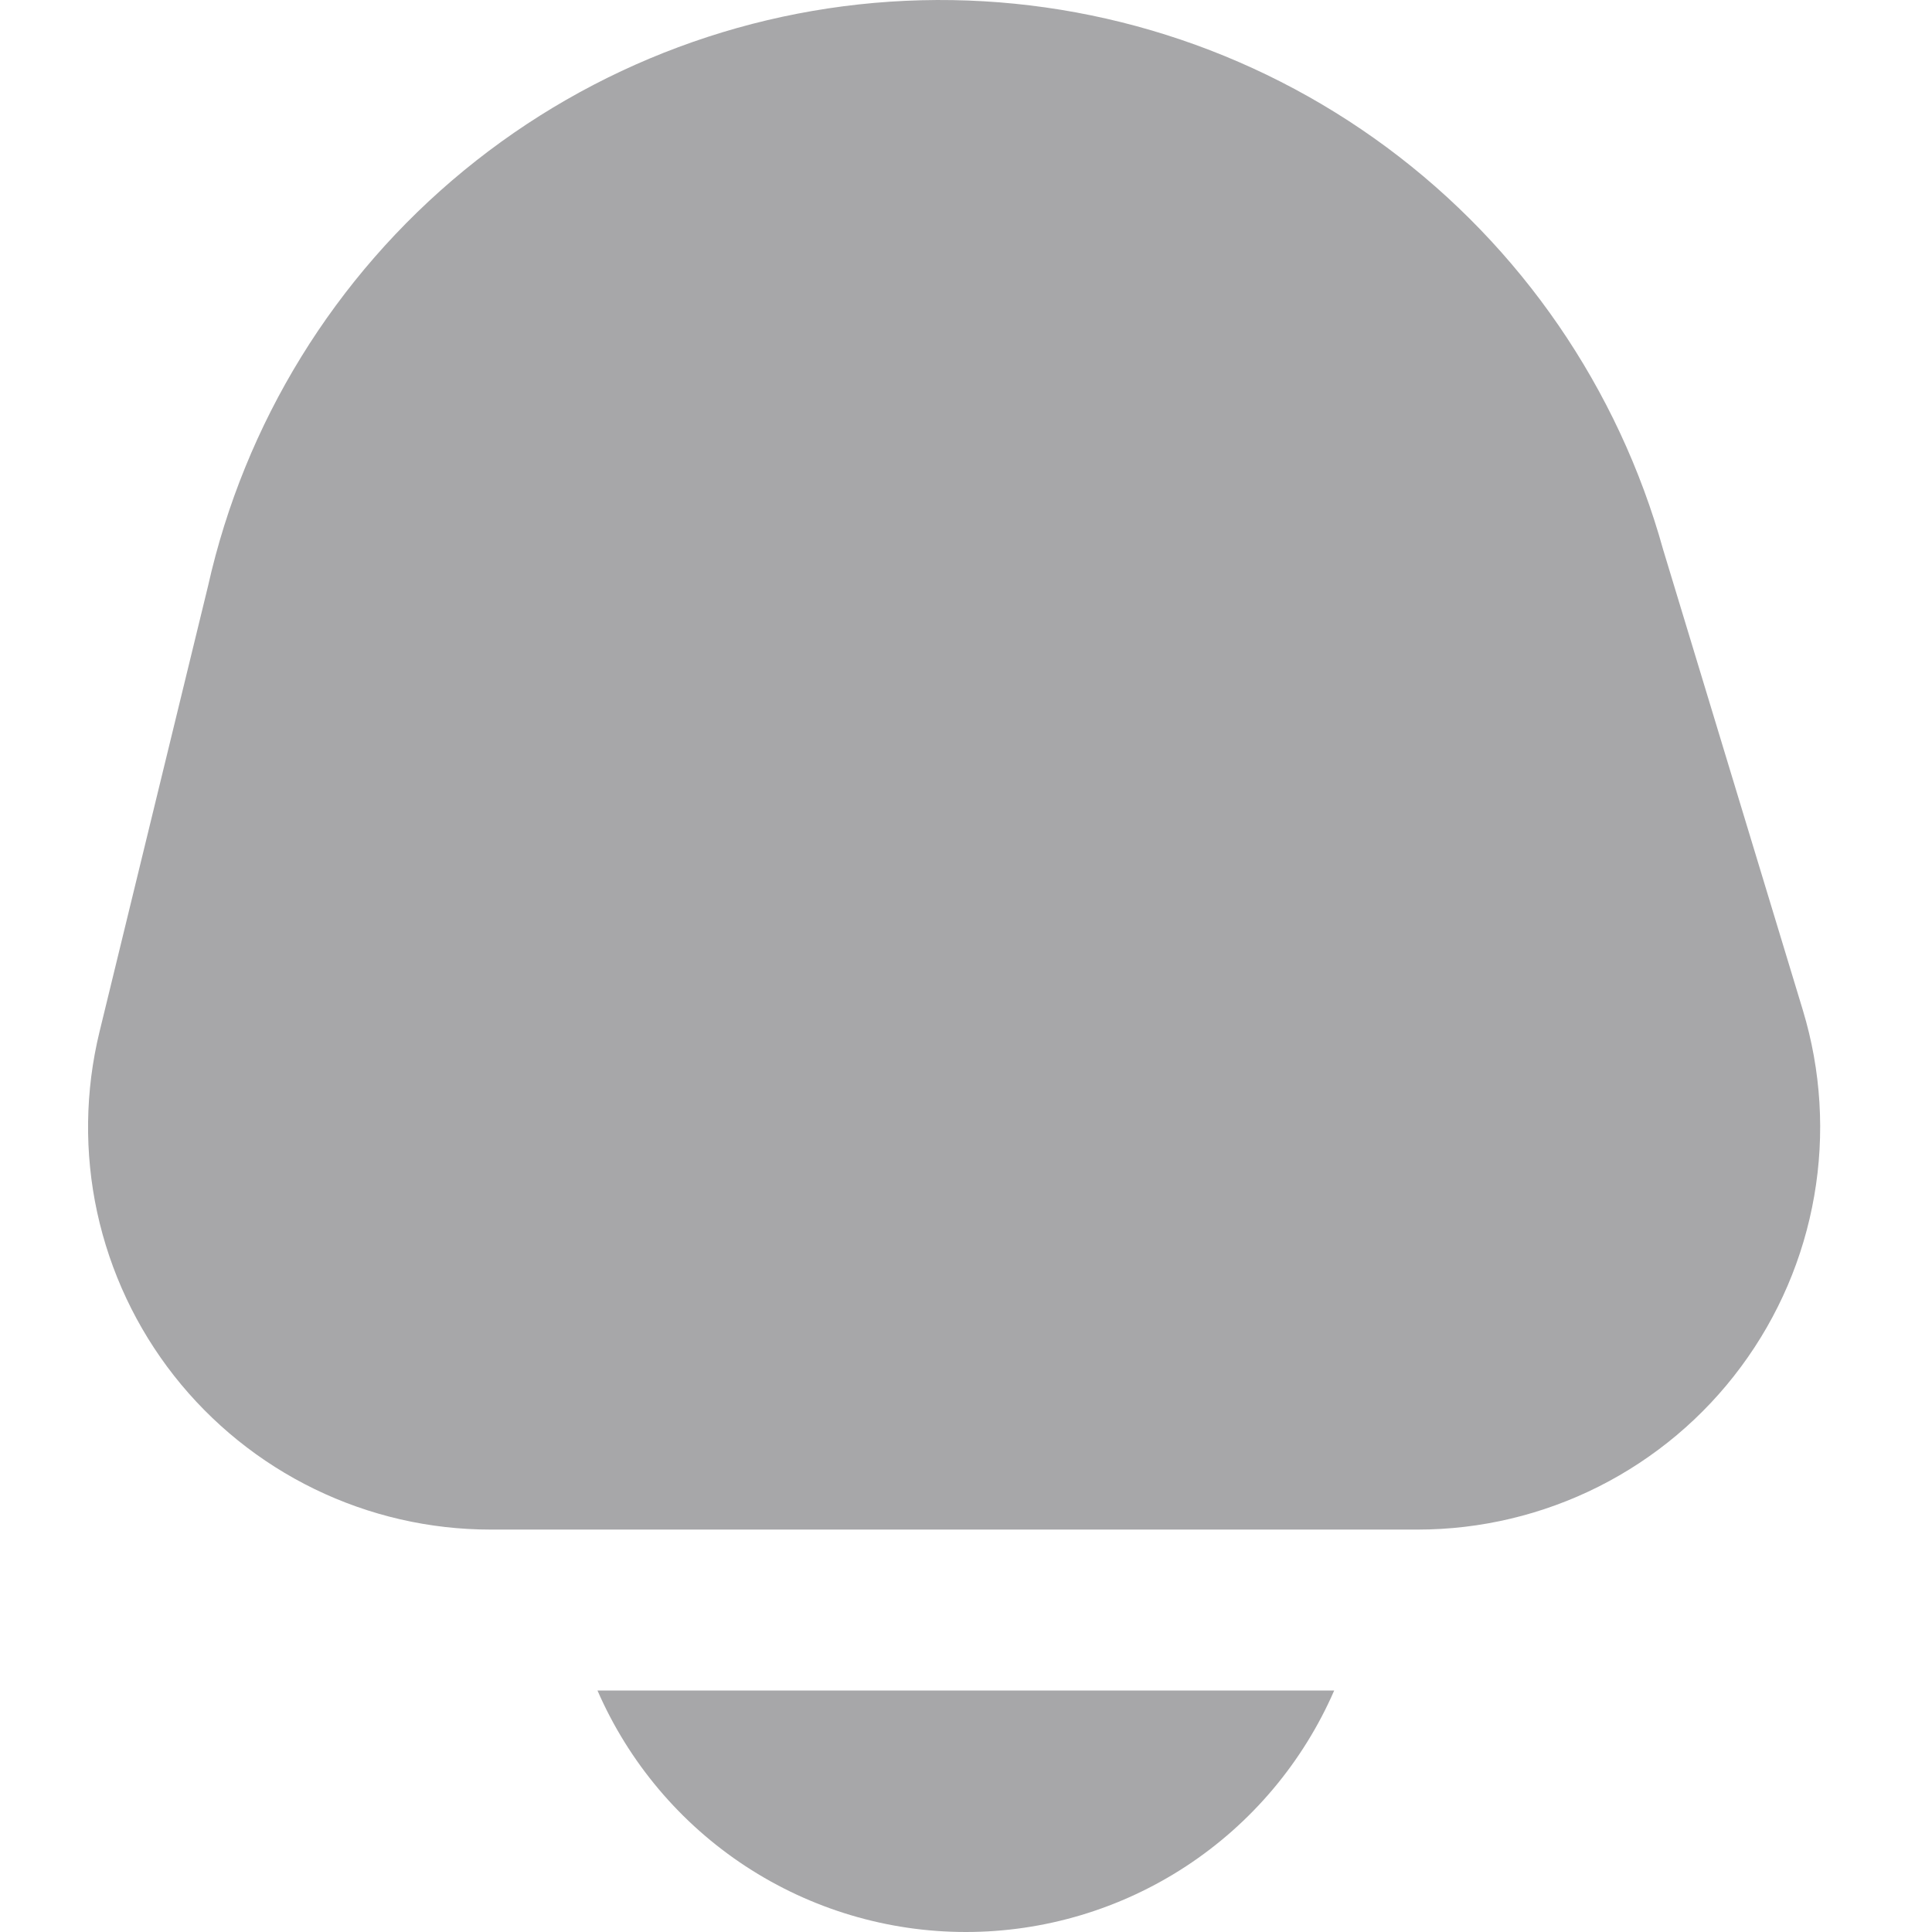 <svg width="24" height="24" viewBox="0 0 24 24" fill="none" xmlns="http://www.w3.org/2000/svg">
<g clip-path="url(#clip0_19192_8901)">
<path d="M7.422 21C7.81 21.891 8.449 22.65 9.262 23.183C10.075 23.716 11.026 24 11.998 24C12.97 24 13.921 23.716 14.734 23.183C15.547 22.65 16.186 21.891 16.574 21H7.422Z" fill="#A7A7A9"/>
<path d="M22.396 12.55L20.66 6.827C20.104 4.825 18.895 3.066 17.226 1.83C15.556 0.594 13.521 -0.049 11.445 0.003C9.368 0.055 7.368 0.8 5.763 2.118C4.157 3.437 3.038 5.254 2.584 7.281L1.236 12.818C1.057 13.553 1.047 14.32 1.207 15.06C1.368 15.8 1.694 16.494 2.162 17.09C2.63 17.685 3.227 18.167 3.908 18.498C4.589 18.829 5.336 19.001 6.094 19.001H17.611C18.391 19.001 19.161 18.818 19.859 18.467C20.556 18.116 21.162 17.607 21.627 16.979C22.092 16.352 22.404 15.625 22.537 14.856C22.671 14.087 22.622 13.297 22.396 12.55Z" fill="#A7A7A9"/>
</g>
<defs>
<clipPath id="clip0_19192_8901">
<rect width="24" height="24" fill="white"/>
</clipPath>
</defs>
</svg>
